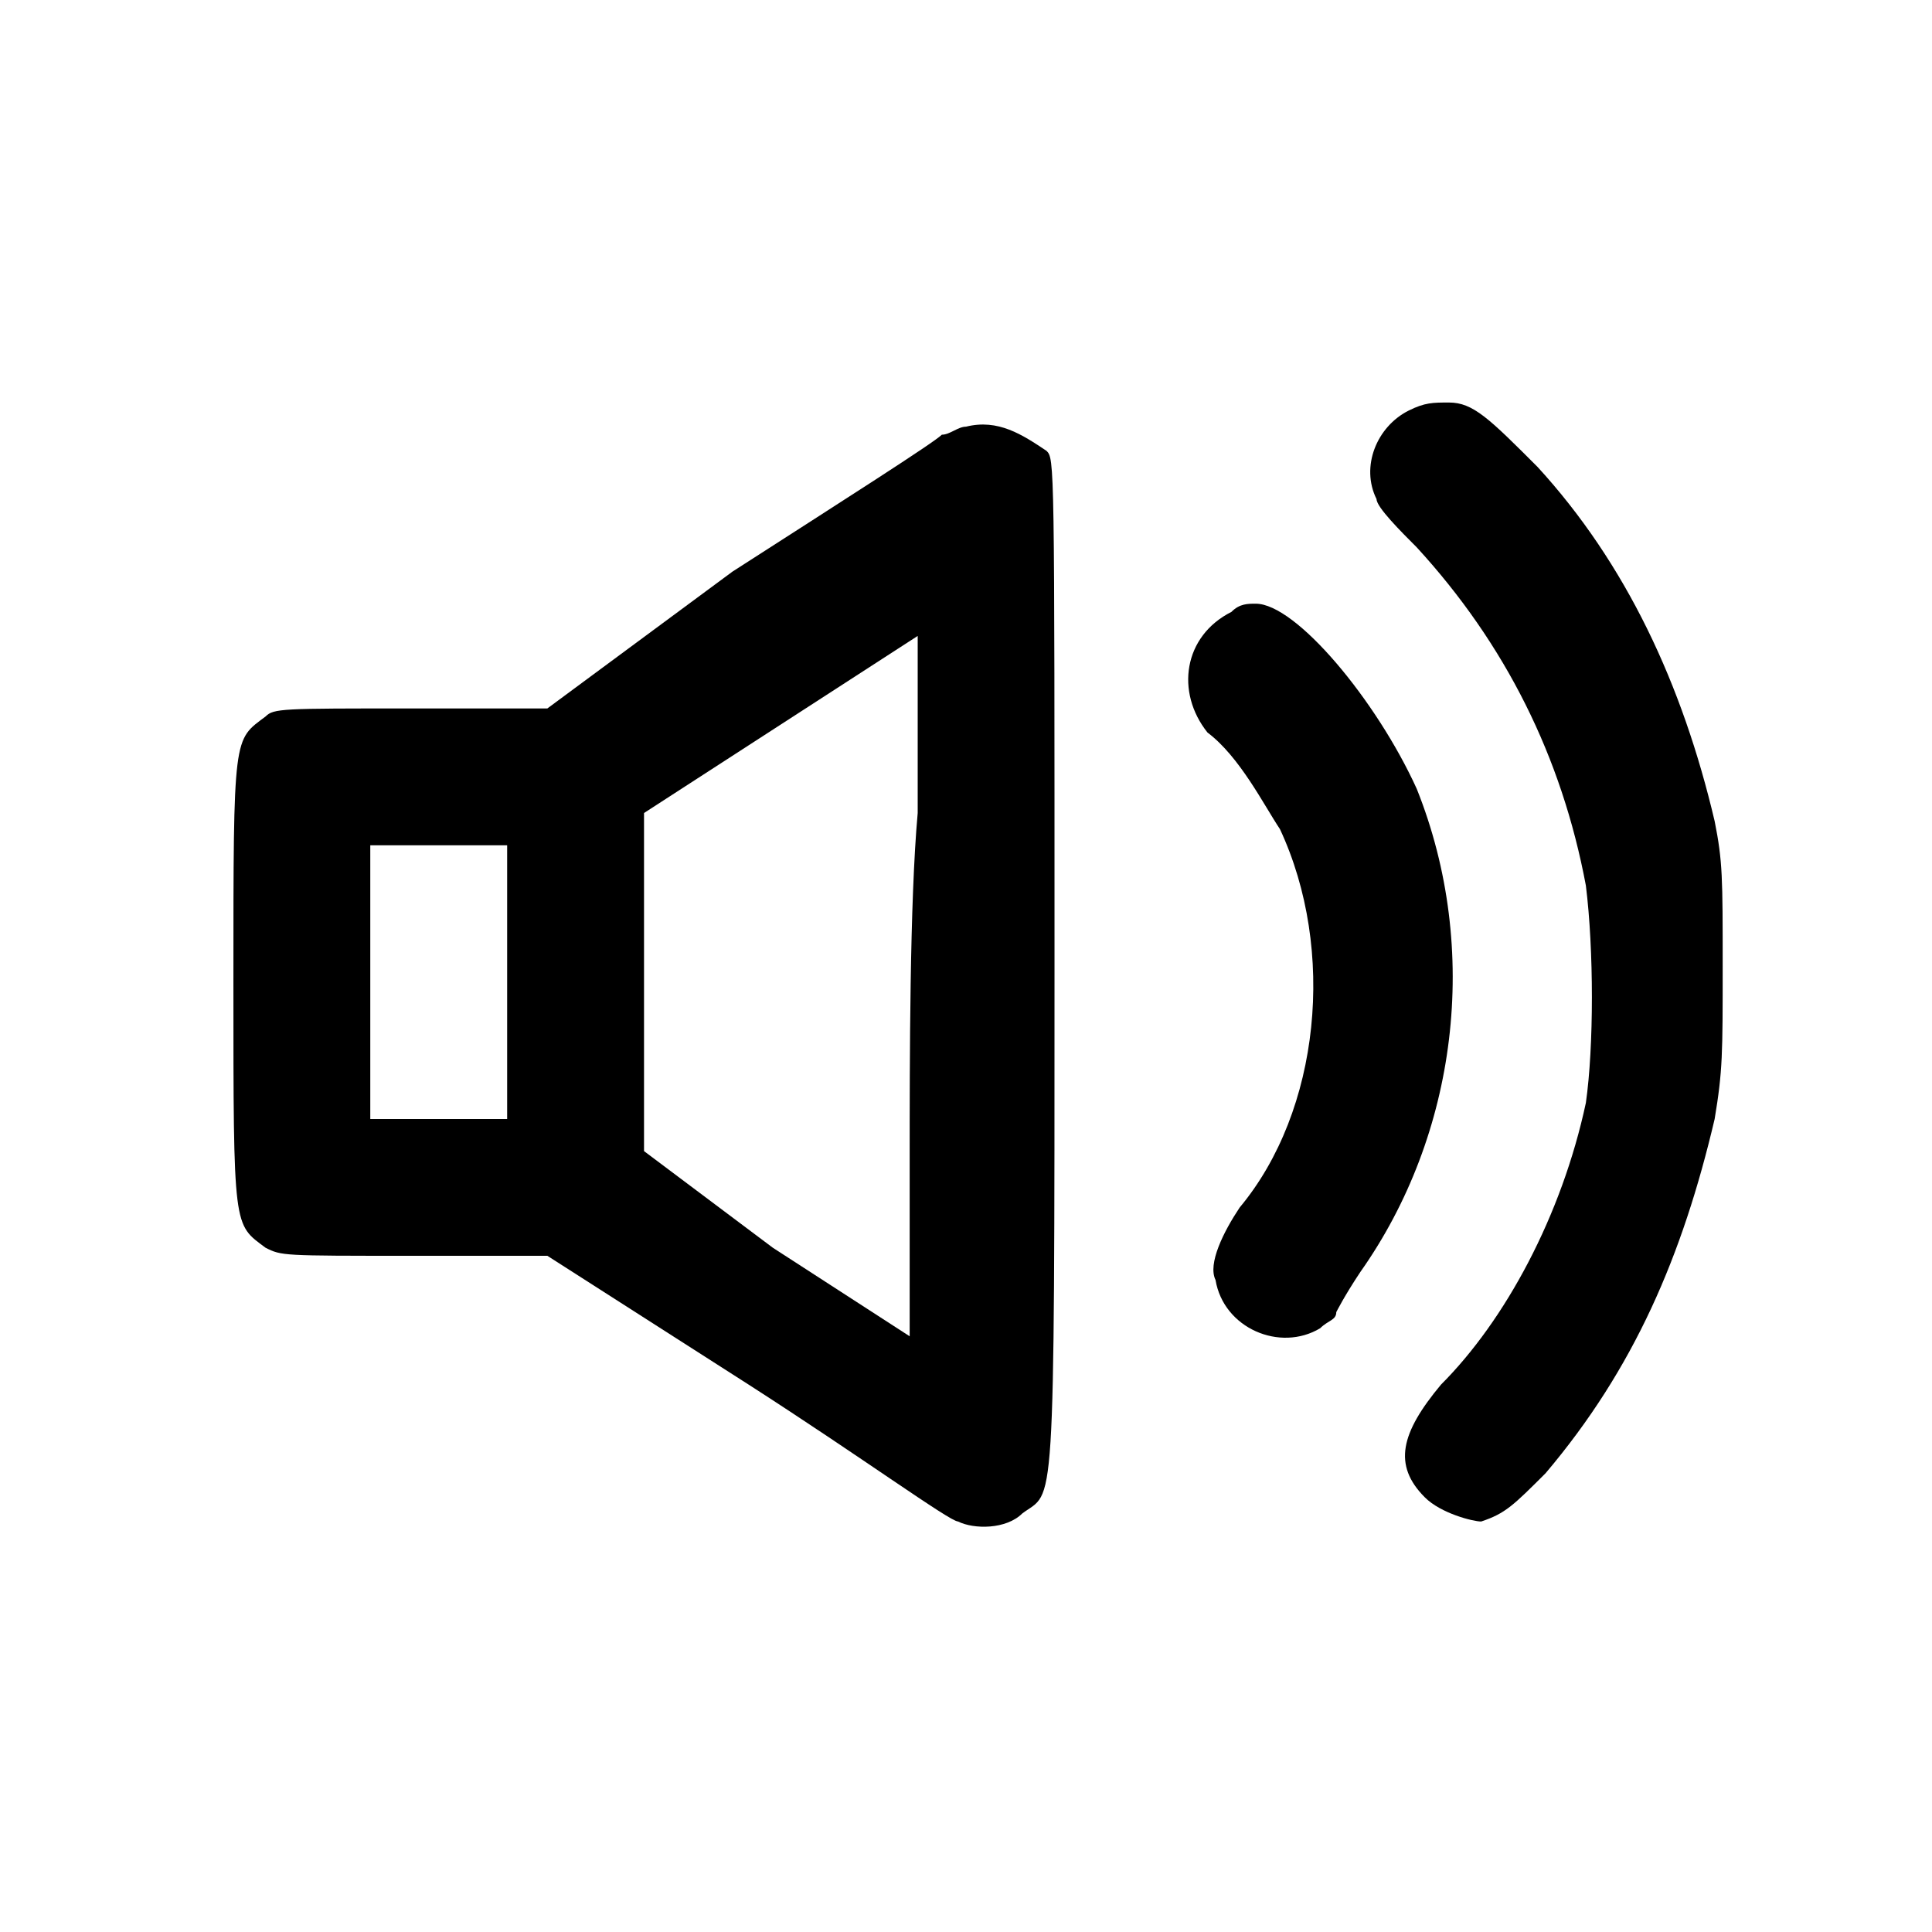 <!-- Generated by IcoMoon.io -->
<svg version="1.1" xmlns="http://www.w3.org/2000/svg" width="32" height="32" viewBox="0 0 32 32">
<path d="M23.333 6.8c-0.533 0.267-0.8 0.933-0.533 1.467 0 0.133 0.4 0.533 0.667 0.8 1.467 1.6 2.4 3.467 2.8 5.6 0.133 1.067 0.133 2.667 0 3.6-0.4 1.867-1.333 3.6-2.4 4.667-0.667 0.8-0.8 1.333-0.267 1.867 0.267 0.267 0.8 0.4 0.933 0.4 0.4-0.133 0.533-0.267 1.067-0.8 1.467-1.733 2.267-3.6 2.8-5.867 0.133-0.8 0.133-1.067 0.133-2.533s0-1.733-0.133-2.4c-0.533-2.267-1.467-4.267-2.933-5.867-0.8-0.8-1.067-1.067-1.467-1.067-0.267 0-0.4 0-0.667 0.133z"></path>
<path d="M16 7.067c-0.133 0-0.267 0.133-0.4 0.133-0.133 0.133-1.6 1.067-3.467 2.267l-3.067 2.267h-2.267c-2.133 0-2.267 0-2.4 0.133-0.533 0.4-0.533 0.267-0.533 4.4s0 4 0.533 4.4c0.267 0.133 0.267 0.133 2.4 0.133h2.267l3.333 2.133c1.867 1.2 3.333 2.267 3.467 2.267 0.267 0.133 0.8 0.133 1.067-0.133 0.533-0.4 0.533 0.267 0.533-9.067 0-8.4 0-8.4-0.133-8.533-0.4-0.267-0.8-0.533-1.333-0.4zM15.067 19.2v2.933l-2.267-1.467-2.133-1.6v-5.6l4.533-2.933v2.933c-0.133 1.467-0.133 4.133-0.133 5.733zM8.4 16.267v2.267h-2.267v-4.533h2.267v2.267z"></path>
<path d="M20.4 10.133c-0.8 0.4-0.933 1.333-0.4 2 0.533 0.4 0.933 1.2 1.2 1.6 0.933 2 0.667 4.667-0.667 6.267-0.267 0.4-0.533 0.933-0.4 1.2 0.133 0.8 1.067 1.2 1.733 0.8 0.133-0.133 0.267-0.133 0.267-0.267 0 0 0.133-0.267 0.4-0.667 1.6-2.267 2-5.333 0.933-8-0.667-1.467-2-3.067-2.667-3.067-0.133 0-0.267 0-0.4 0.133z"></path>
</svg>
